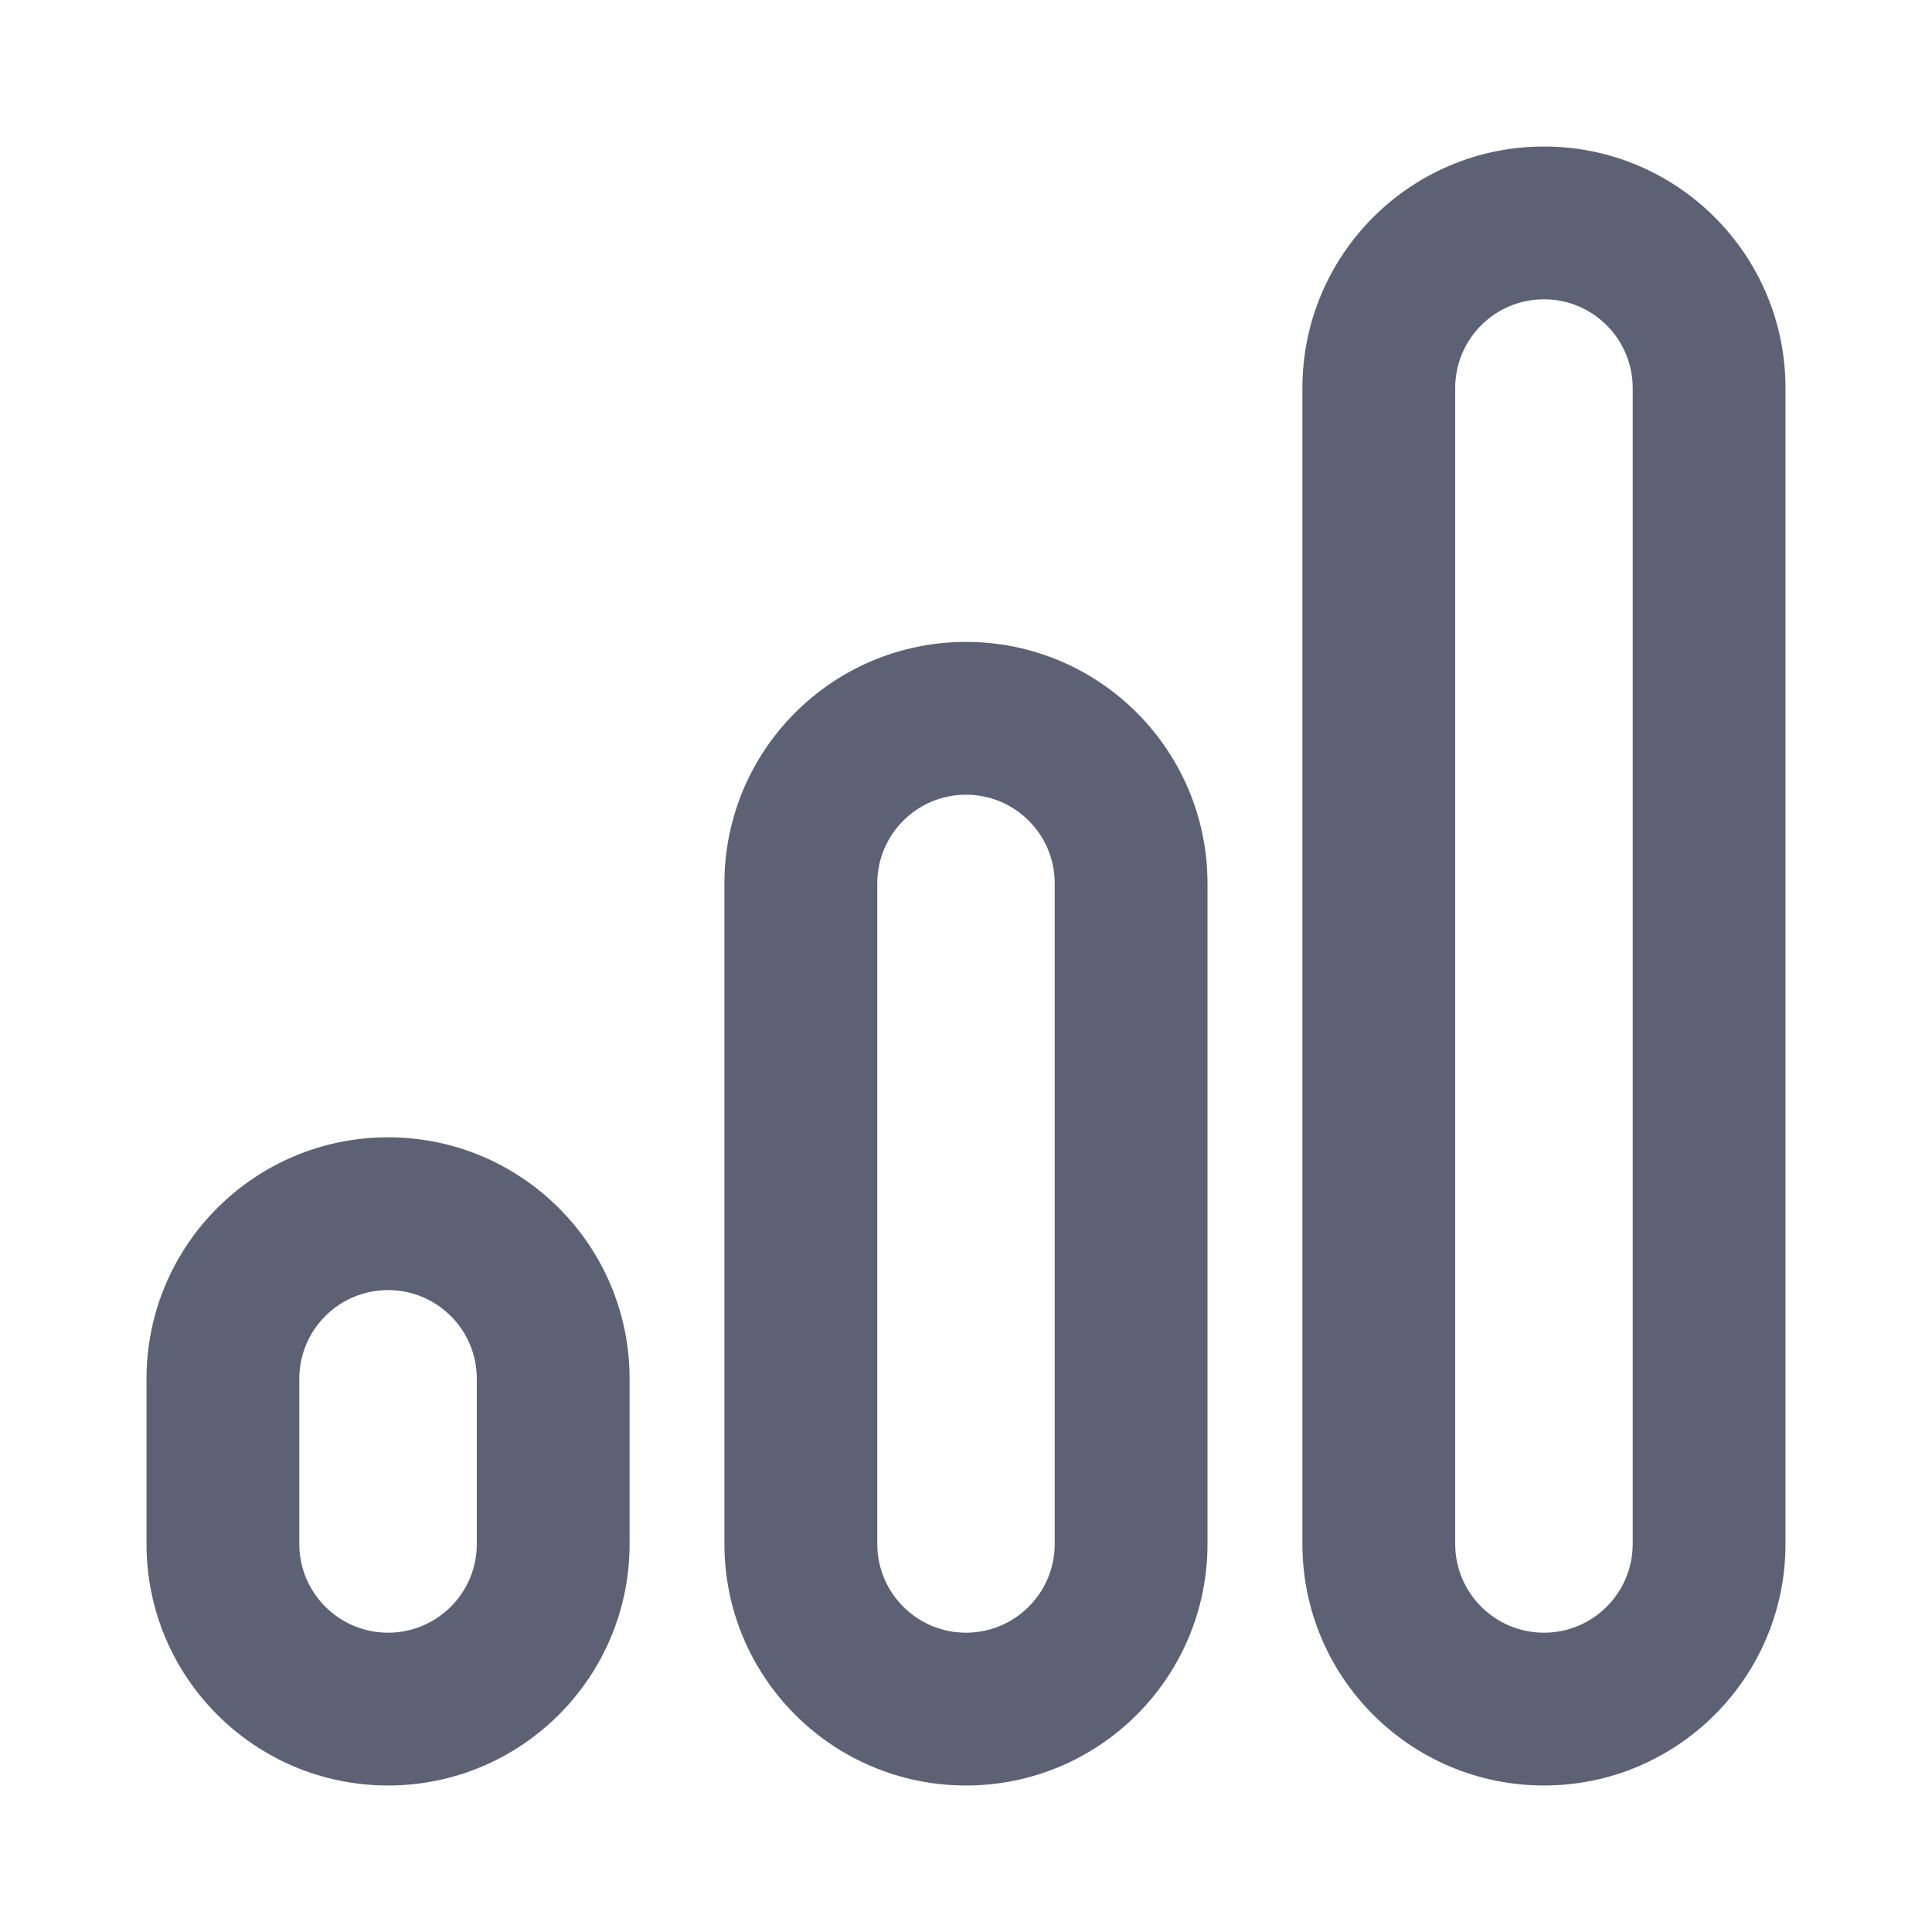 <!DOCTYPE svg PUBLIC "-//W3C//DTD SVG 1.1//EN" "http://www.w3.org/Graphics/SVG/1.1/DTD/svg11.dtd">
<!-- Uploaded to: SVG Repo, www.svgrepo.com, Transformed by: SVG Repo Mixer Tools -->
<svg width="800px" height="800px" viewBox="0 0 24 24" fill="none" xmlns="http://www.w3.org/2000/svg" stroke="#5c6273" stroke-width="0.36">
<g id="SVGRepo_bgCarrier" stroke-width="0"/>
<g id="SVGRepo_tracerCarrier" stroke-linecap="round" stroke-linejoin="round"/>
<g id="SVGRepo_iconCarrier"> <path fill-rule="evenodd" clip-rule="evenodd" d="M2 17.128C2 15.57 3.263 14.308 4.821 14.308C6.378 14.308 7.641 15.57 7.641 17.128V19.18C7.641 20.737 6.378 22 4.821 22C3.263 22 2 20.737 2 19.18V17.128ZM4.821 15.846C4.112 15.846 3.538 16.42 3.538 17.128V19.18C3.538 19.887 4.112 20.462 4.821 20.462C5.529 20.462 6.103 19.887 6.103 19.18V17.128C6.103 16.42 5.529 15.846 4.821 15.846Z" fill="#5c6273"/> <path fill-rule="evenodd" clip-rule="evenodd" d="M9.179 10.974C9.179 9.417 10.442 8.154 12 8.154C13.558 8.154 14.82 9.417 14.82 10.974V19.18C14.82 20.737 13.558 22 12 22C10.442 22 9.179 20.737 9.179 19.18V10.974ZM12 9.692C11.292 9.692 10.718 10.266 10.718 10.974V19.18C10.718 19.887 11.292 20.462 12 20.462C12.708 20.462 13.282 19.887 13.282 19.18V10.974C13.282 10.266 12.708 9.692 12 9.692Z" fill="#5c6273"/> <path fill-rule="evenodd" clip-rule="evenodd" d="M16.359 4.821C16.359 3.263 17.622 2 19.18 2C20.737 2 22 3.263 22 4.821V19.18C22 20.737 20.737 22 19.18 22C17.622 22 16.359 20.737 16.359 19.18V4.821ZM19.18 3.538C18.471 3.538 17.897 4.112 17.897 4.821V19.18C17.897 19.887 18.471 20.462 19.18 20.462C19.887 20.462 20.462 19.887 20.462 19.18V4.821C20.462 4.112 19.887 3.538 19.18 3.538Z" fill="#5c6273"/> </g>
</svg>